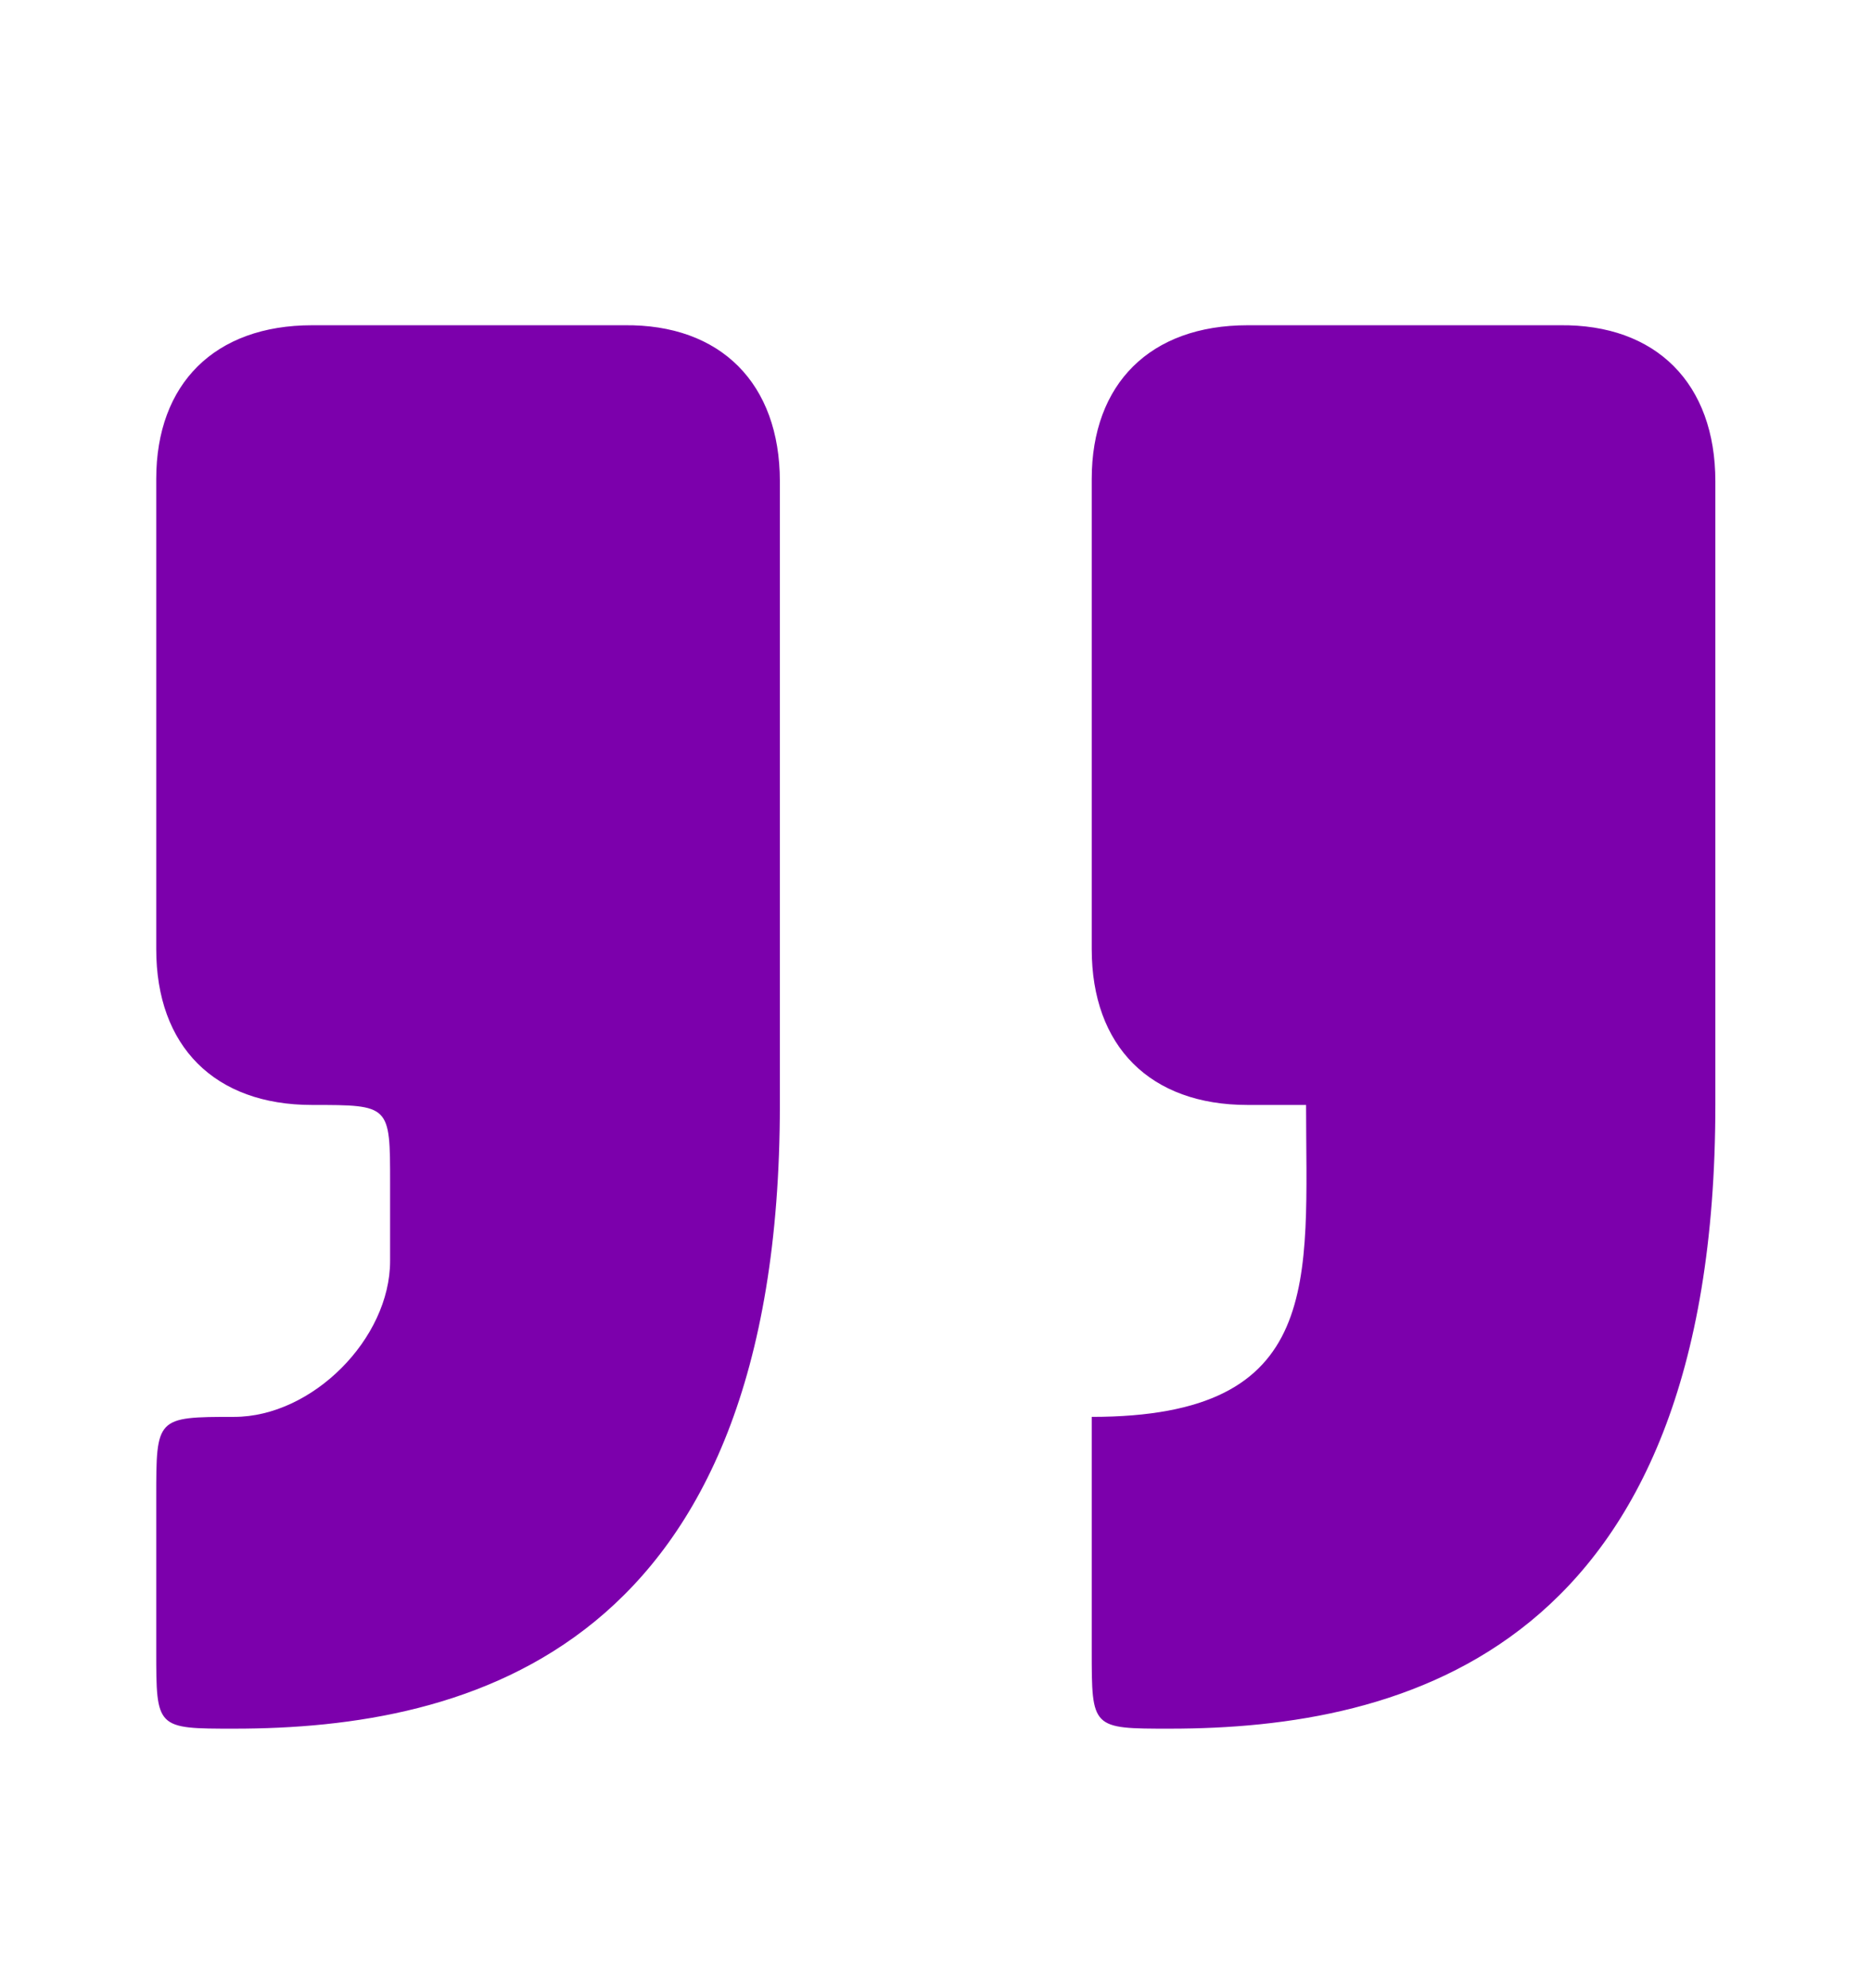 <svg width="16" height="17" viewBox="0 0 16 17" fill="none"
  xmlns="http://www.w3.org/2000/svg">
  <path d="M2.003 14.781C4.003 14.781 6.669 14.115 6.669 9.448V4.115C6.669 3.281 6.165 2.77 5.336 2.781H2.669C1.836 2.781 1.336 3.281 1.336 4.096V8.115C1.336 8.948 1.836 9.448 2.669 9.448C3.336 9.448 3.336 9.448 3.336 10.115V10.781C3.336 11.448 2.669 12.115 2.003 12.115C1.336 12.115 1.336 12.12 1.336 12.802V14.115C1.336 14.781 1.336 14.781 2.003 14.781Z" fill="#7C00AC"/>
  <path d="M10.003 14.781C12.003 14.781 14.669 14.115 14.669 9.448V4.115C14.669 3.281 14.165 2.77 13.336 2.781H10.669C9.836 2.781 9.336 3.281 9.336 4.096V8.115C9.336 8.948 9.836 9.448 10.669 9.448H11.169C11.169 10.948 11.336 12.115 9.336 12.115V14.115C9.336 14.781 9.336 14.781 10.003 14.781Z" fill="#7C00AC"/>
</svg>